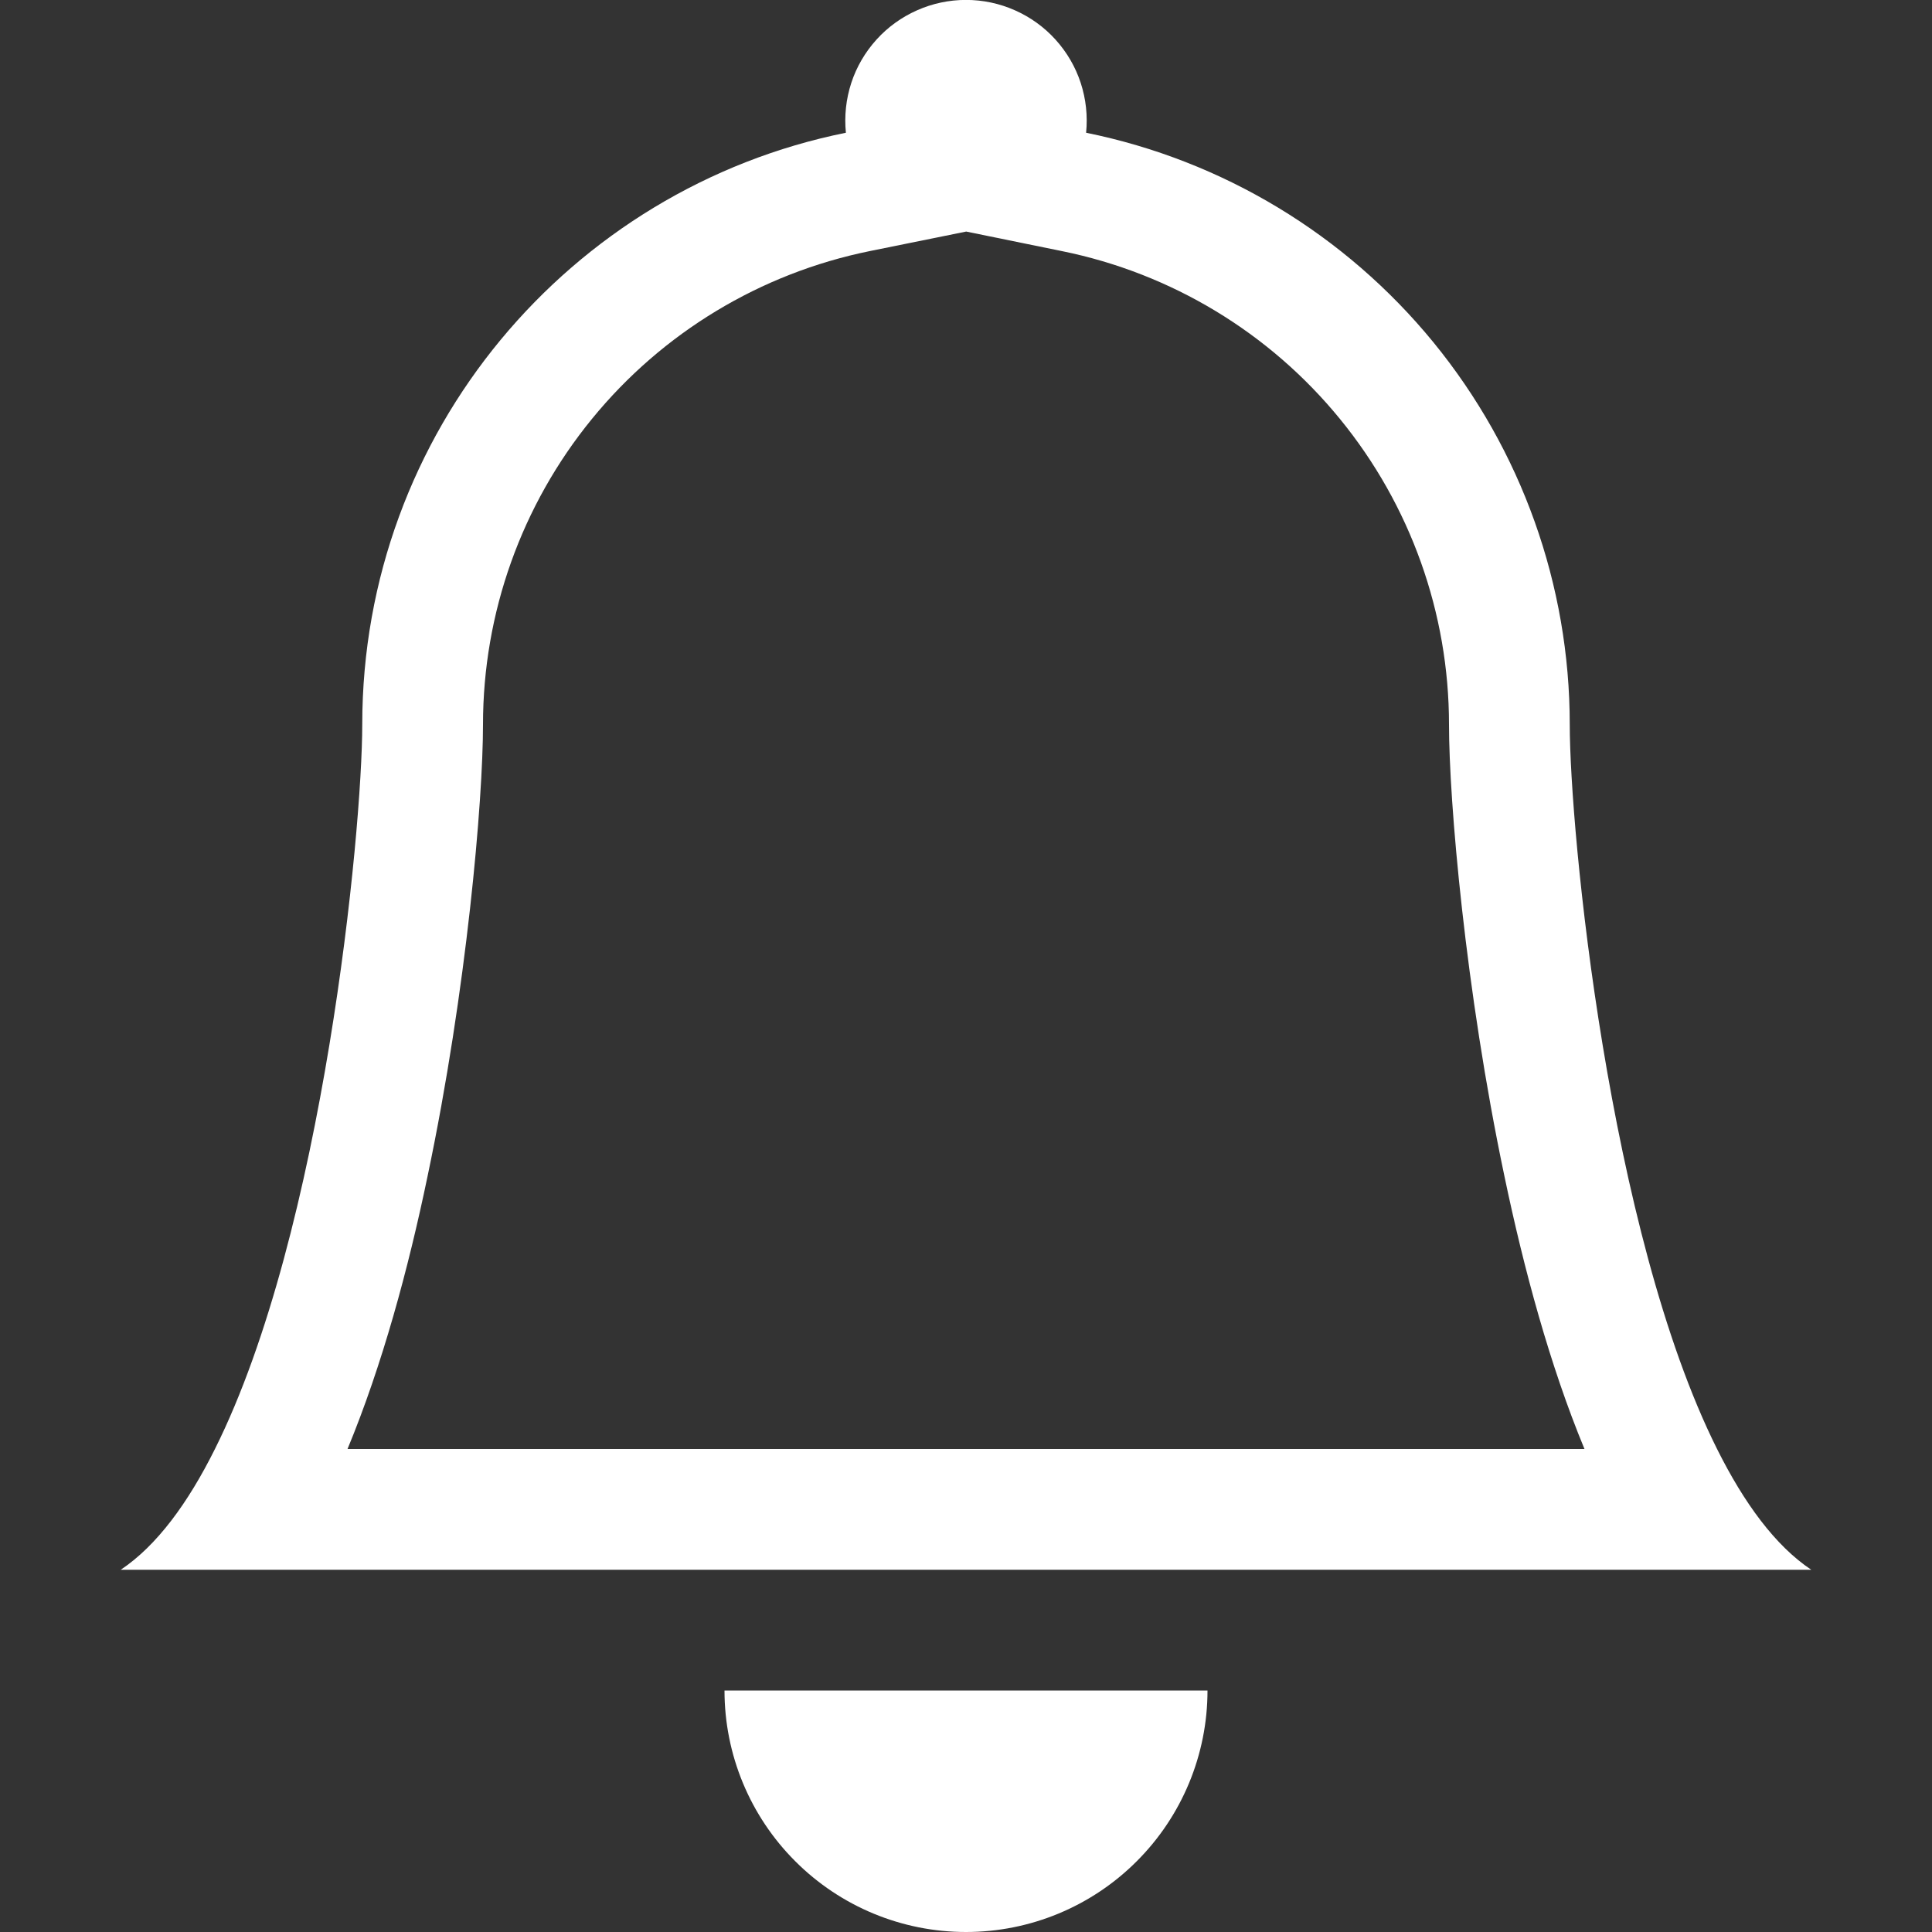 <svg width="24" height="24" viewBox="0 0 24 24" fill="none" xmlns="http://www.w3.org/2000/svg">
<rect x="0" y="0" width="24" height="24" fill="#333333" stroke="none"/>
<g style="mix-blend-mode:hard-light" clip-path="url(#clip0)">
<path d="M12 24C12.796 24 13.559 23.684 14.121 23.121C14.684 22.559 15 21.796 15 21H9C9 21.796 9.316 22.559 9.879 23.121C10.441 23.684 11.204 24 12 24Z" fill="white"/>
<path fill-rule="evenodd" clip-rule="evenodd" d="M12 2.877L10.805 3.119C9.448 3.395 8.229 4.131 7.354 5.203C6.478 6.275 6 7.616 6 9C6 9.942 5.799 12.296 5.311 14.613C5.072 15.764 4.747 16.962 4.317 18H19.683C19.253 16.962 18.93 15.765 18.689 14.613C18.201 12.296 18 9.942 18 9C18 7.616 17.521 6.275 16.645 5.204C15.77 4.132 14.551 3.396 13.195 3.12L12 2.876V2.877ZM21.33 18C21.665 18.671 22.052 19.201 22.5 19.5H1.5C1.948 19.201 2.336 18.671 2.67 18C4.02 15.3 4.5 10.32 4.5 9C4.5 5.37 7.08 2.34 10.508 1.649C10.487 1.44 10.51 1.229 10.575 1.03C10.64 0.831 10.747 0.648 10.888 0.492C11.028 0.337 11.2 0.213 11.392 0.128C11.583 0.043 11.79 -0.001 12 -0.001C12.21 -0.001 12.417 0.043 12.608 0.128C12.8 0.213 12.972 0.337 13.112 0.492C13.253 0.648 13.36 0.831 13.425 1.03C13.49 1.229 13.513 1.44 13.492 1.649C15.188 1.993 16.712 2.914 17.807 4.253C18.902 5.593 19.5 7.27 19.5 9C19.5 10.32 19.98 15.3 21.33 18Z" fill="white"/>
</g>
<defs>
<clipPath id="clip0">
<rect width="24" height="24" fill="white"/>
</clipPath>
</defs>
</svg>
